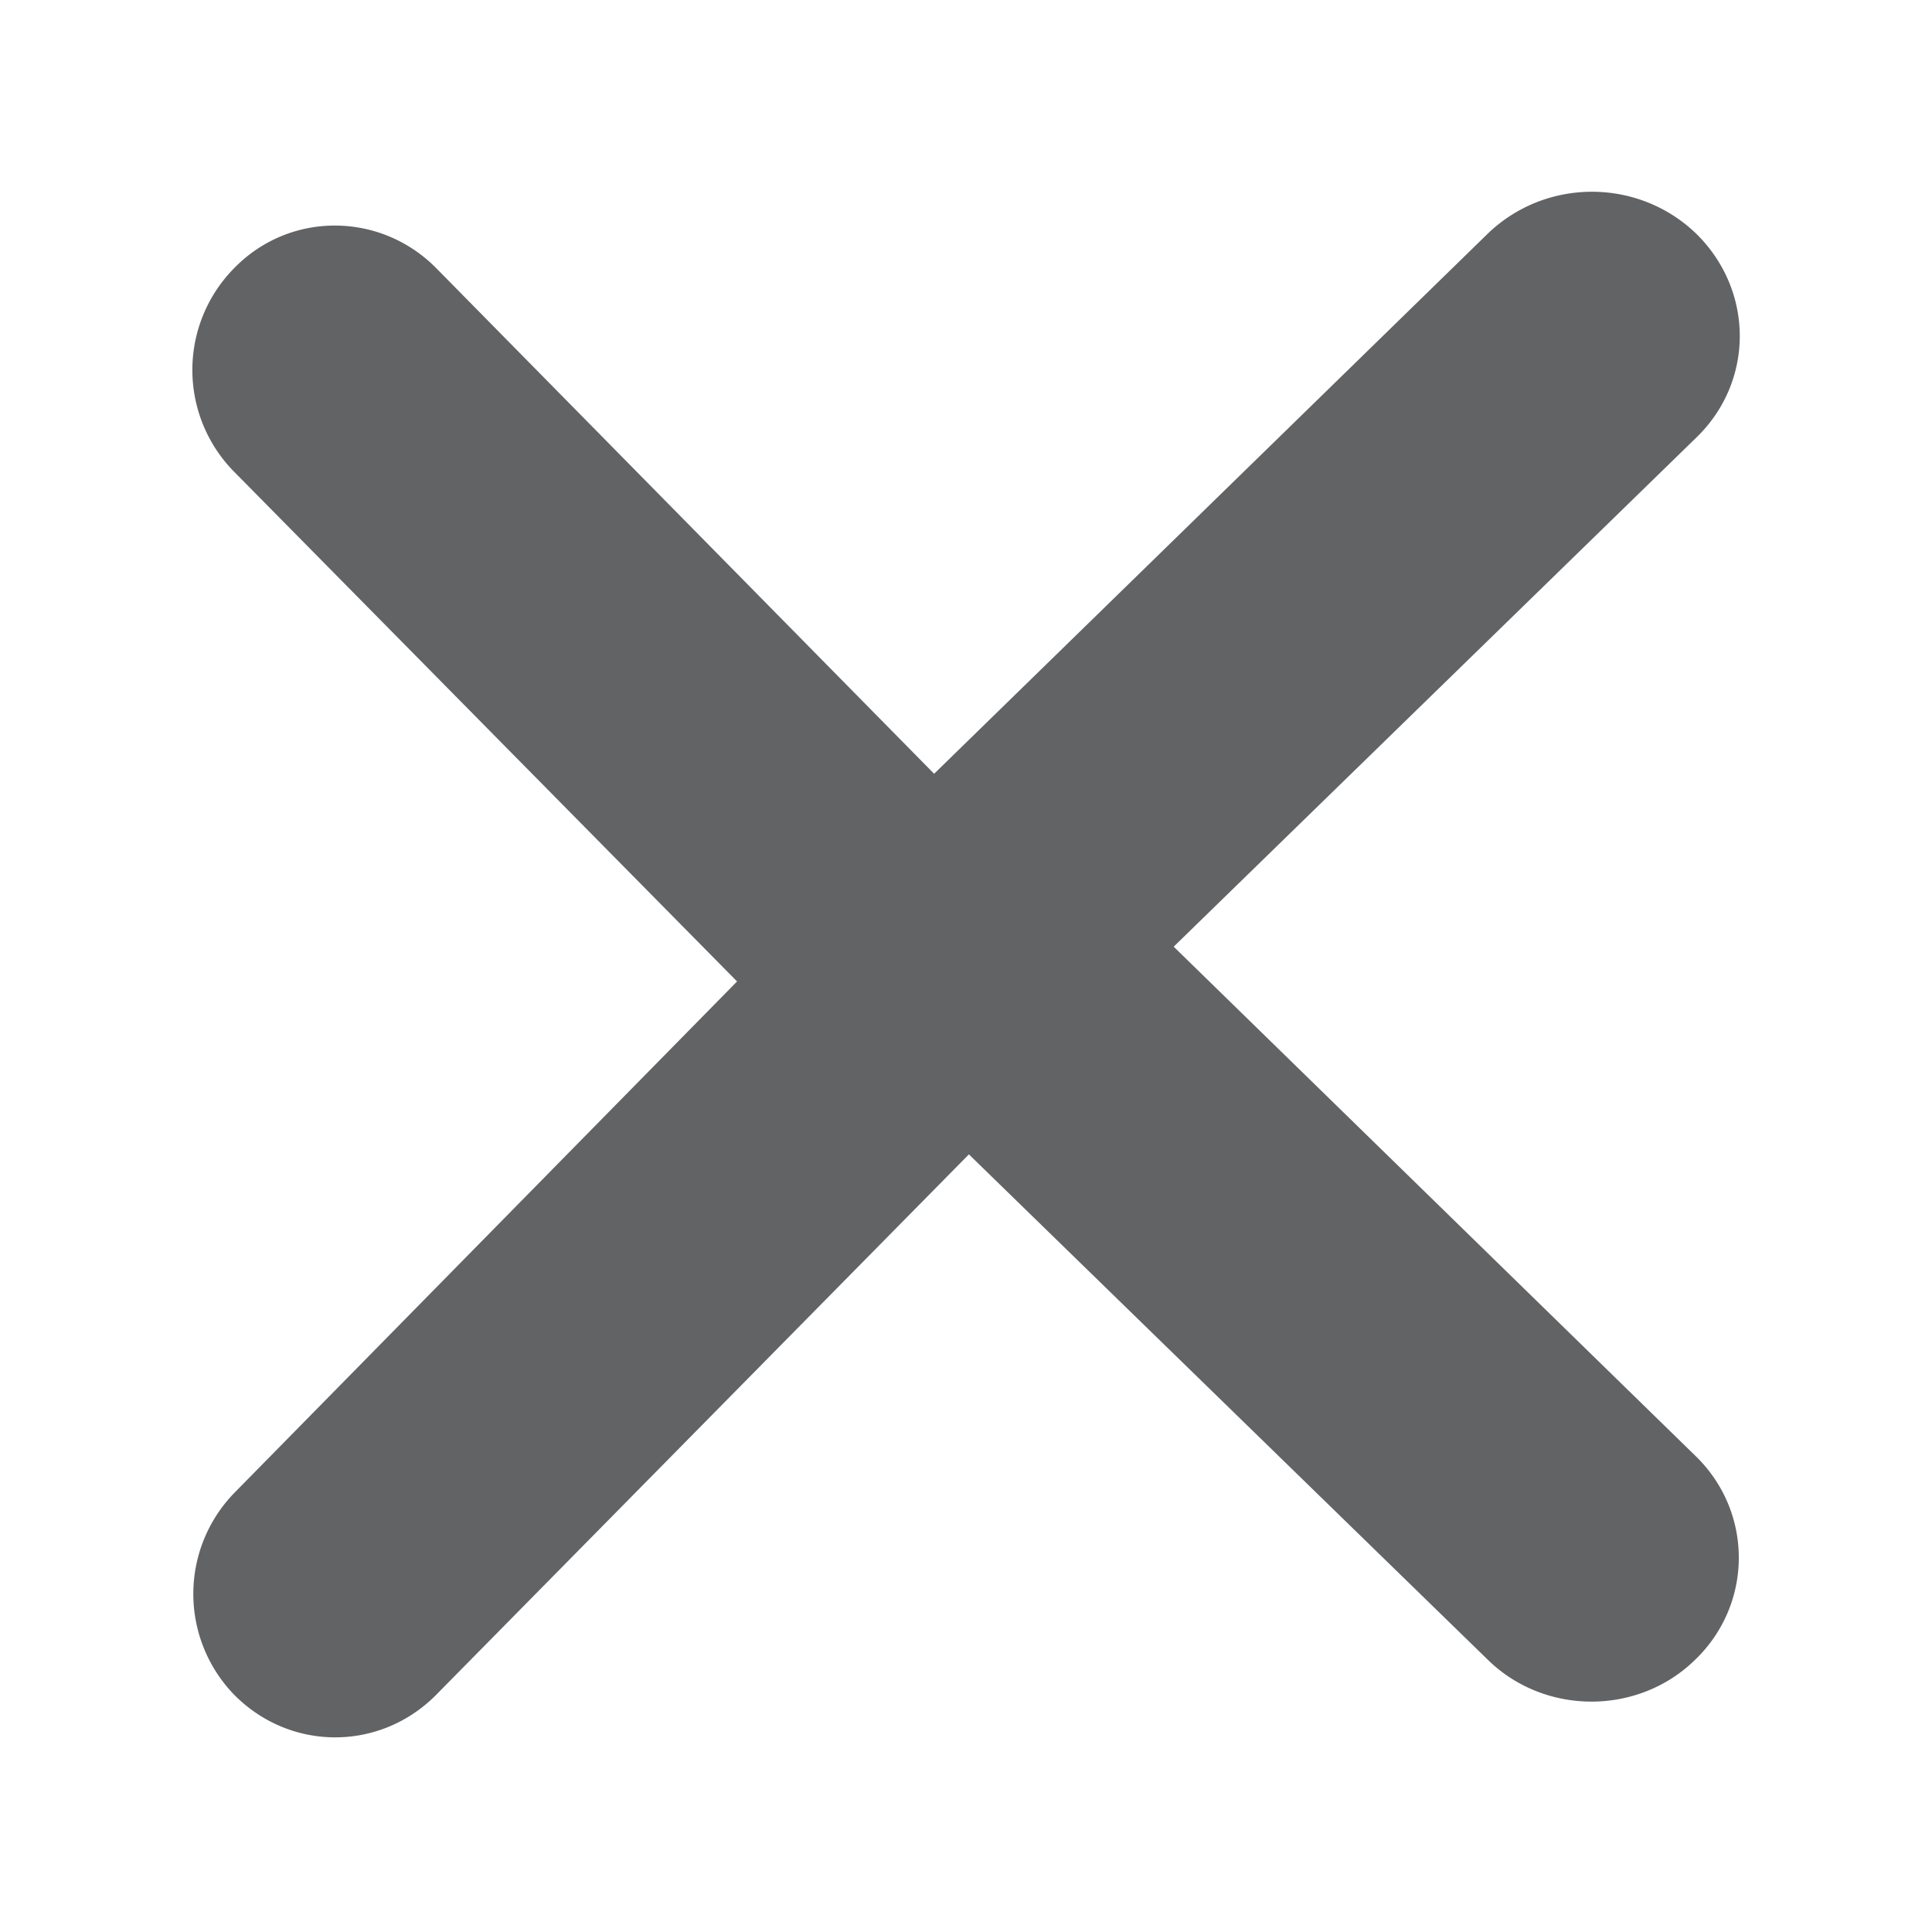 <svg xmlns="http://www.w3.org/2000/svg" xmlns:xlink="http://www.w3.org/1999/xlink" width="20" height="20" viewBox="0 0 20 20"><defs><path id="4928a" d="M1144.15 325.8l5.4 5.27c.6.58.6 1.53 0 2.11-.59.58-1.56.58-2.15 0l-5.37-5.23-5.52 5.6c-.58.58-1.5.58-2.08 0a1.5 1.5 0 0 1 0-2.1l5.2-5.29-5.2-5.27a1.5 1.5 0 0 1 0-2.12c.57-.58 1.5-.58 2.08 0l5.16 5.24 5.73-5.59c.6-.58 1.56-.58 2.16 0 .6.59.6 1.53 0 2.11z"/></defs><g><g transform="translate(-1132 -316)"><use fill="#626365" xlink:href="#4928a"/></g></g></svg>